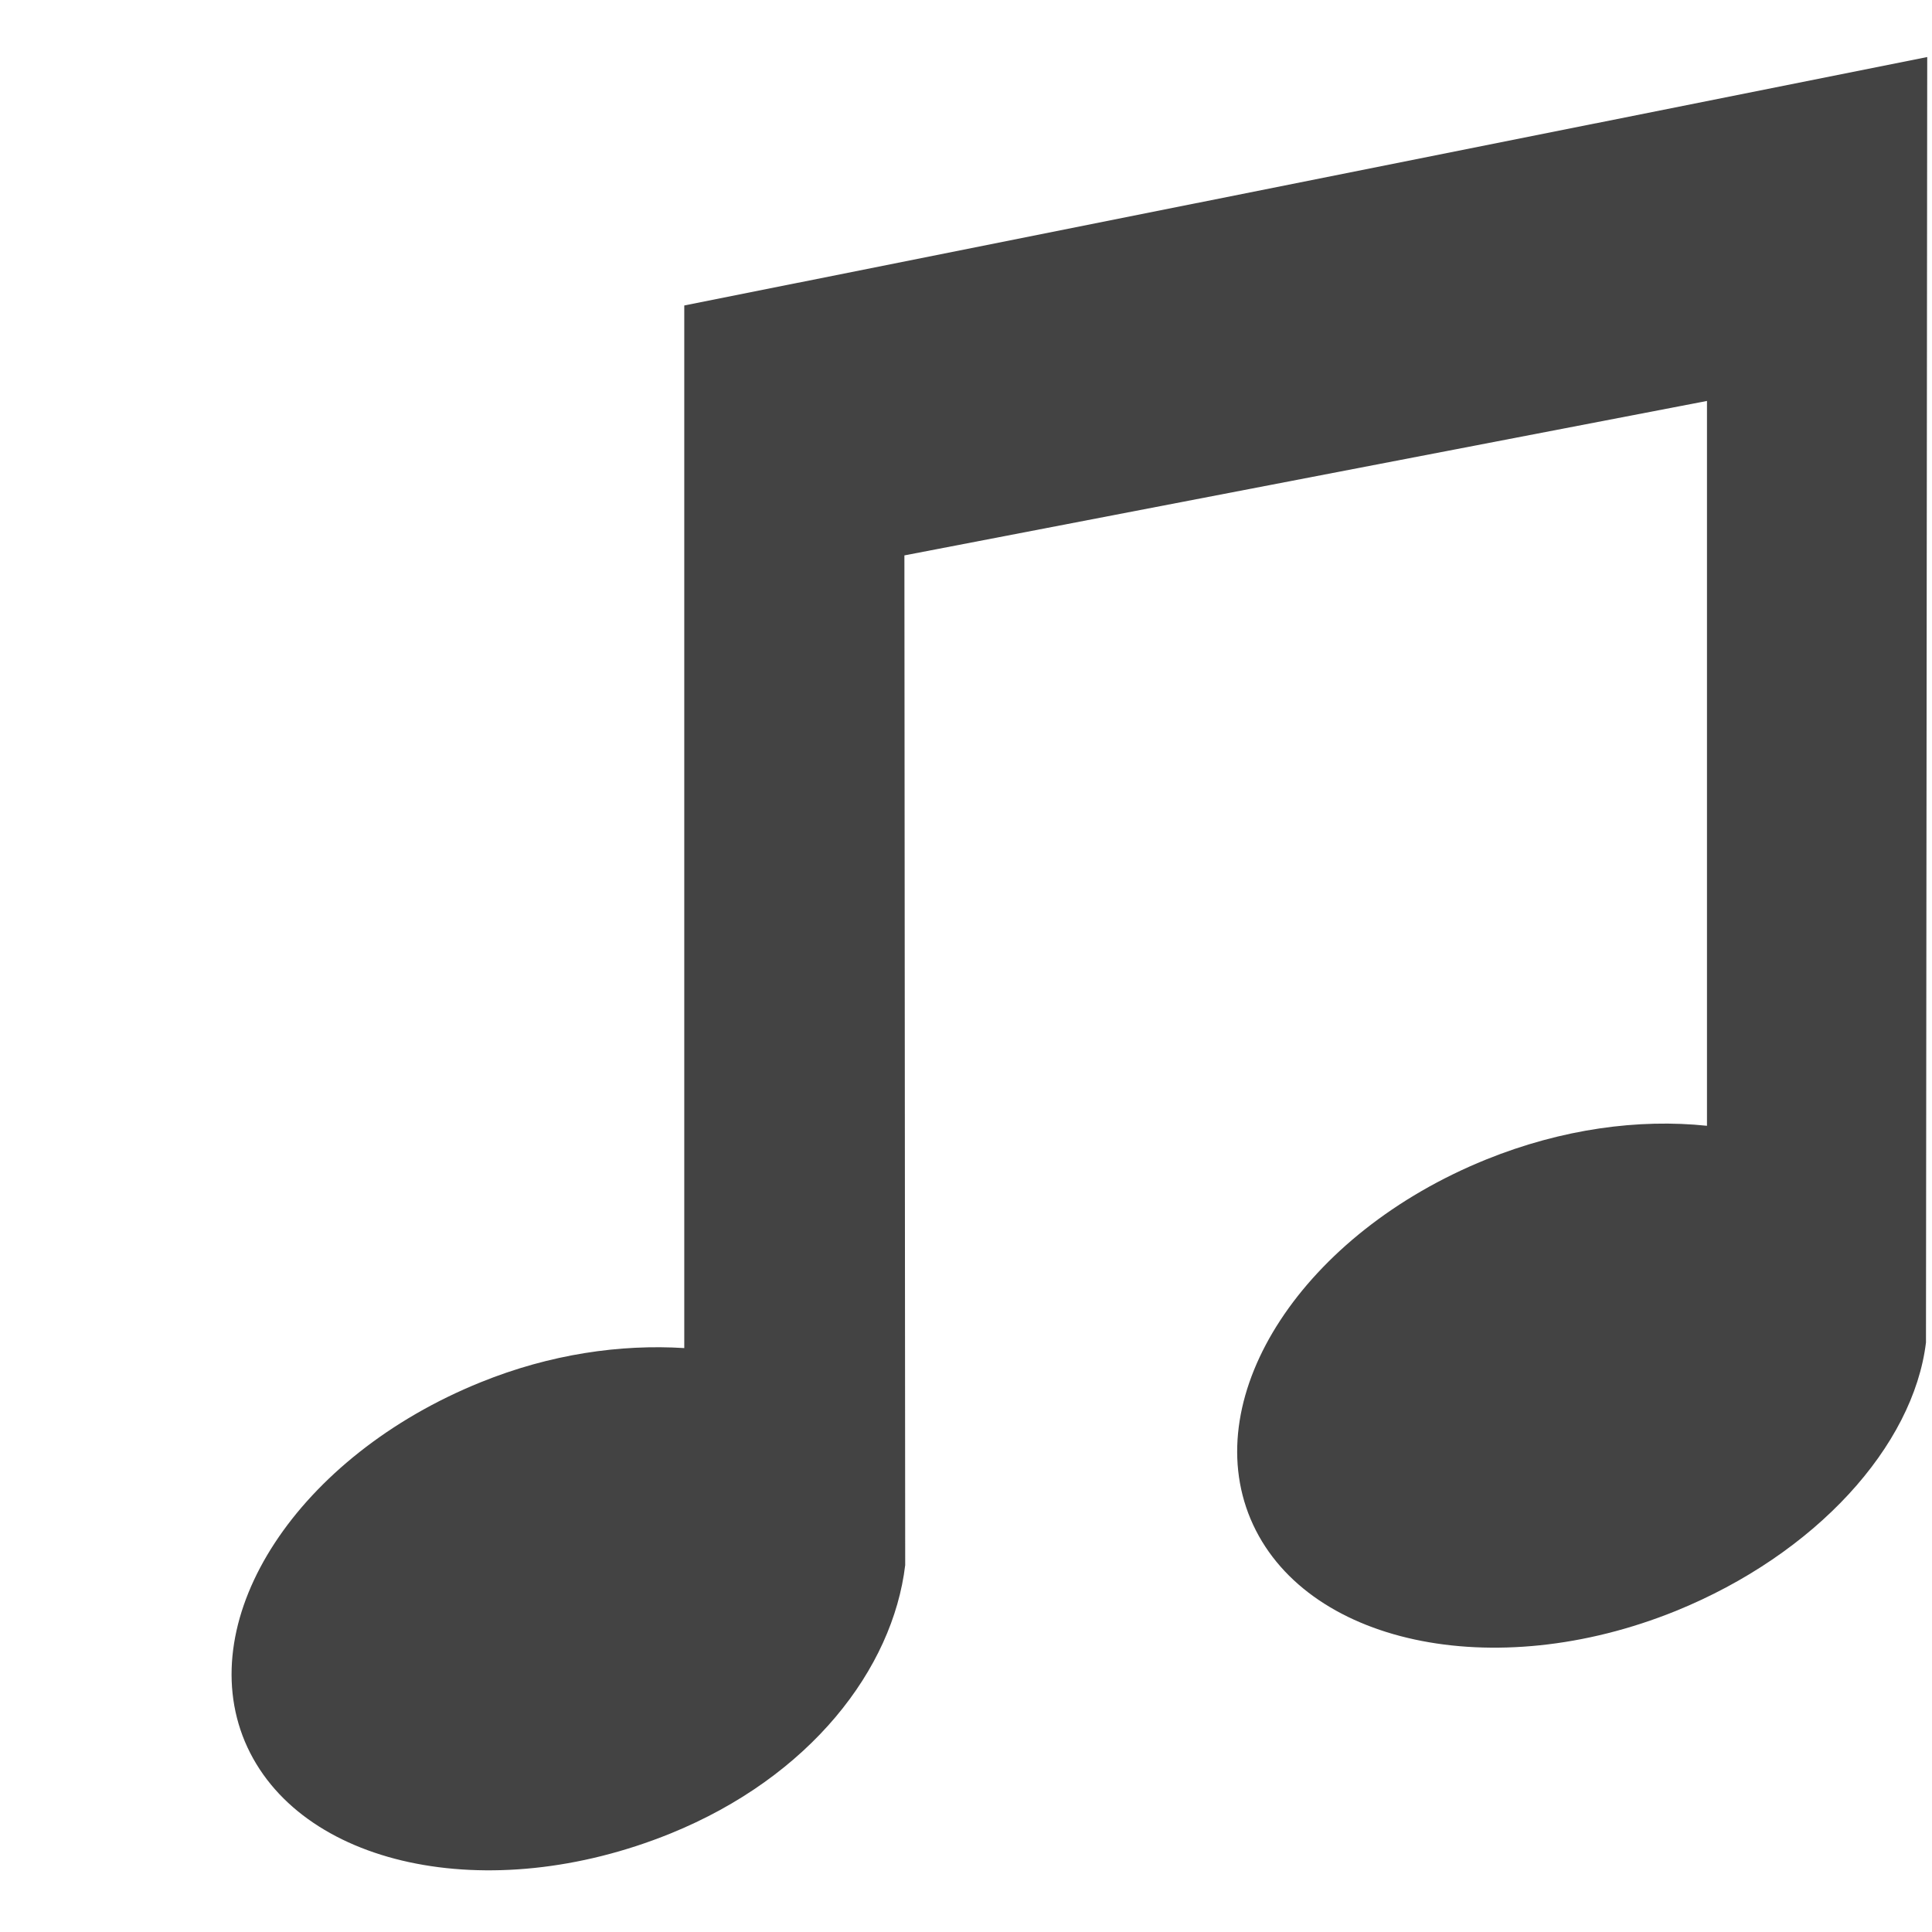 <svg viewBox="0 0 17 16" version="1.1" xmlns="http://www.w3.org/2000/svg" xmlns:xlink="http://www.w3.org/1999/xlink" class="si-glyph si-glyph-music-note" height="1em" width="1em">
  <g stroke="none" stroke-width="1" fill="none" fill-rule="evenodd">
    <path d="M6.021,2.188 L6.021,11.362 C5.46,11.327 4.843,11.414 4.229,11.663 C2.624,12.312 1.696,13.729 2.155,14.825 C2.62,15.924 4.294,16.284 5.898,15.634 C7.131,15.134 7.856,14.184 7.965,13.272 L7.958,4.387 L15.02,3.028 L15.02,9.406 C14.422,9.343 13.746,9.432 13.076,9.703 C11.471,10.353 10.544,11.77 11.004,12.866 C11.467,13.964 13.141,14.325 14.746,13.675 C15.979,13.174 16.836,12.224 16.947,11.313 L16.958,0.002 L6.021,2.188 L6.021,2.188 Z" fill="#434343" class="si-glyph-fill"/>
  </g>
</svg>
